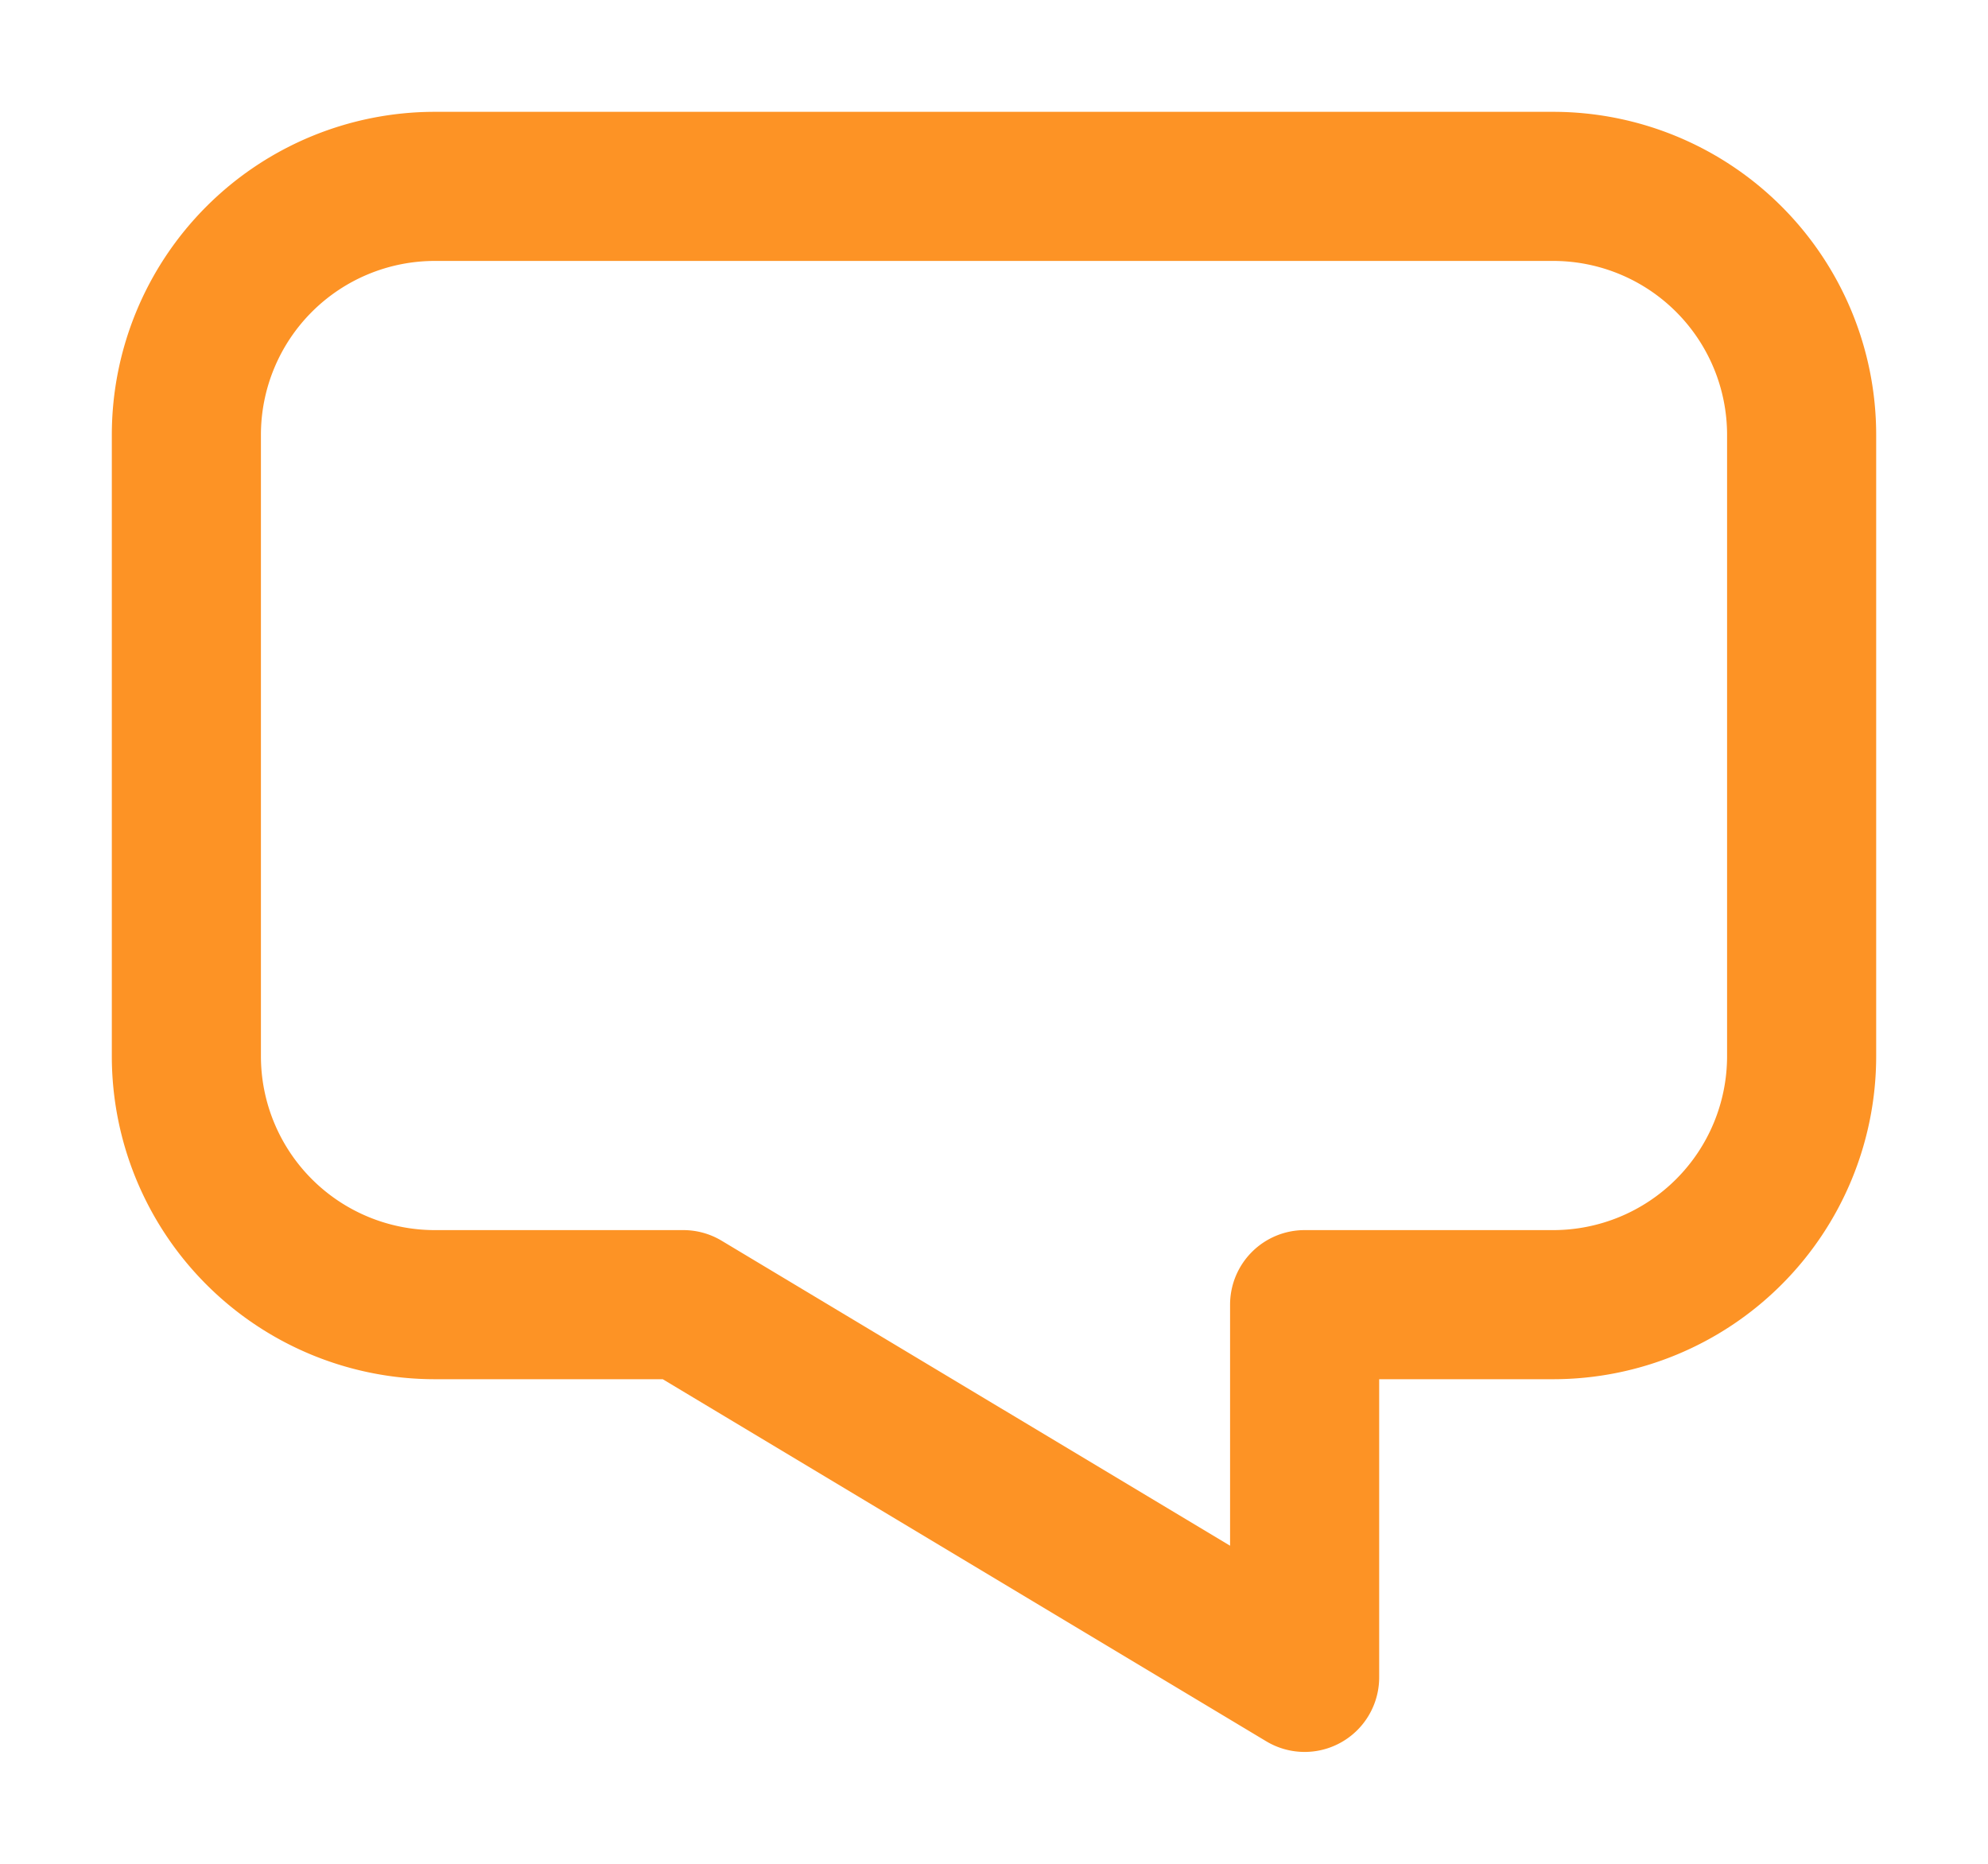 <svg xmlns="http://www.w3.org/2000/svg" width="16" height="15" viewBox="0 0 16 15">
    <path fill="#FD9325" fill-rule="nonzero" d="M9.9 12.44V10.5a.6.6 0 0 1 .6-.6h2a1.4 1.4 0 0 0 1.4-1.4v-5a1.4 1.4 0 0 0-1.4-1.4h-9a1.4 1.4 0 0 0-1.4 1.4v5a1.4 1.4 0 0 0 1.4 1.4h2a.6.6 0 0 1 .309.086L9.9 12.44zM3.5 11.1A2.6 2.6 0 0 1 .9 8.5v-5A2.6 2.6 0 0 1 3.5.9h9a2.6 2.6 0 0 1 2.6 2.6v5a2.6 2.6 0 0 1-2.6 2.6h-1.4v2.4a.6.6 0 0 1-.909.514L5.334 11.1H3.5z"/>
</svg>
